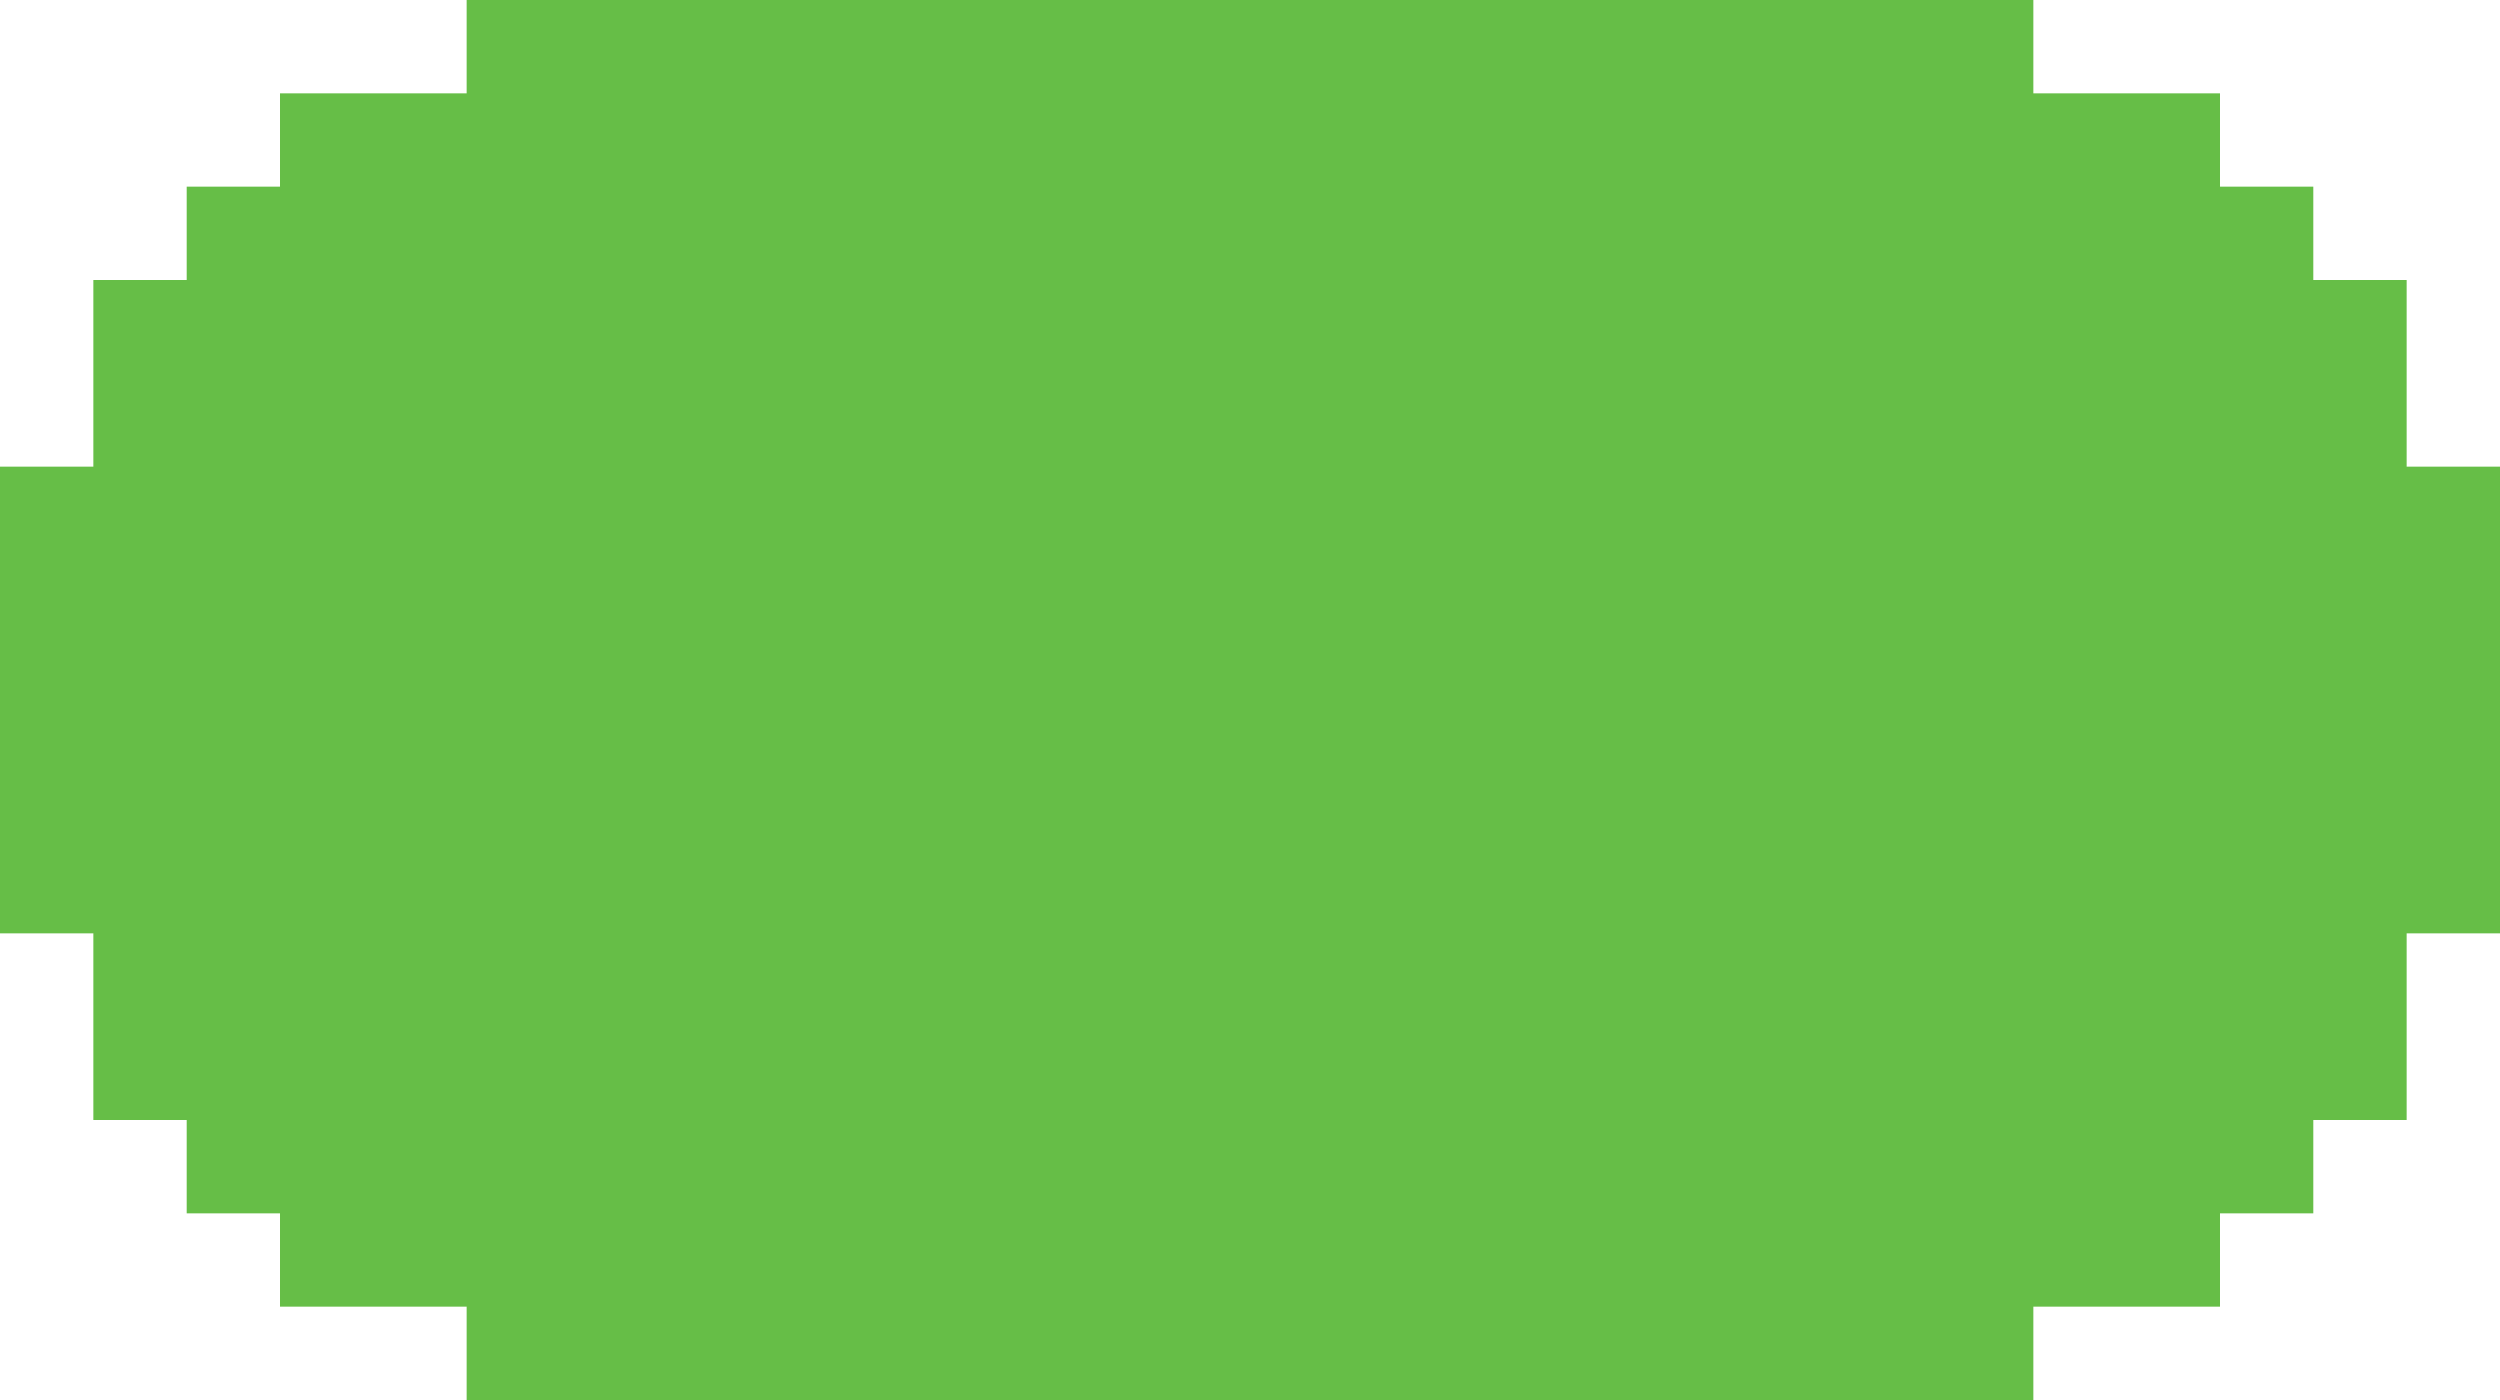 <svg width="50" height="28" viewBox="0 0 50 28" fill="none" xmlns="http://www.w3.org/2000/svg">
<path fill-rule="evenodd" clip-rule="evenodd" d="M42.534 1.867H44.4V4.76837e-07H44.4V1.867V3.733L46.266 3.733H46.267H48.133V1.867V4.76837e-07H48.133V1.867V3.733L50 3.733V3.733H48.133V5.6V7.467V9.333L50 9.333V18.667H48.133V20.533V22.4H50V22.4L48.133 22.4V24.267V26.133L48.133 28L48.133 28V26.133V24.267V22.4H46.266V24.267H44.4V26.133V28H44.4V26.133H42.534H42.533H40.667V28L9.333 28V26.133H7.467H7.466H5.6V28H5.6V26.133V24.267H3.734H3.733H1.867V26.133V28H1.867V26.133V24.267H0V24.267H1.867V22.4V20.533V20.533V18.667H0V9.333H1.867V7.467V7.467V5.6H0V5.6H1.867V3.733V3.733V1.867V1.867V1.85966e-05H0V3.8147e-06L40.667 0V1.867L42.533 1.867H42.534ZM1.867 3.733V1.867V1.867V1.38283e-05H3.733H3.734H5.6V1.867V1.867V3.733H3.734V5.6H1.867V3.733V3.733ZM3.734 22.4H1.867V24.267H3.734V22.4ZM5.6 1.38283e-05H7.466H7.467H9.333V1.867H7.467H7.466H5.6V1.38283e-05ZM46.266 5.6L48.133 5.6V3.733L46.266 3.733V5.6Z" fill="#66BE47"/>
</svg>
